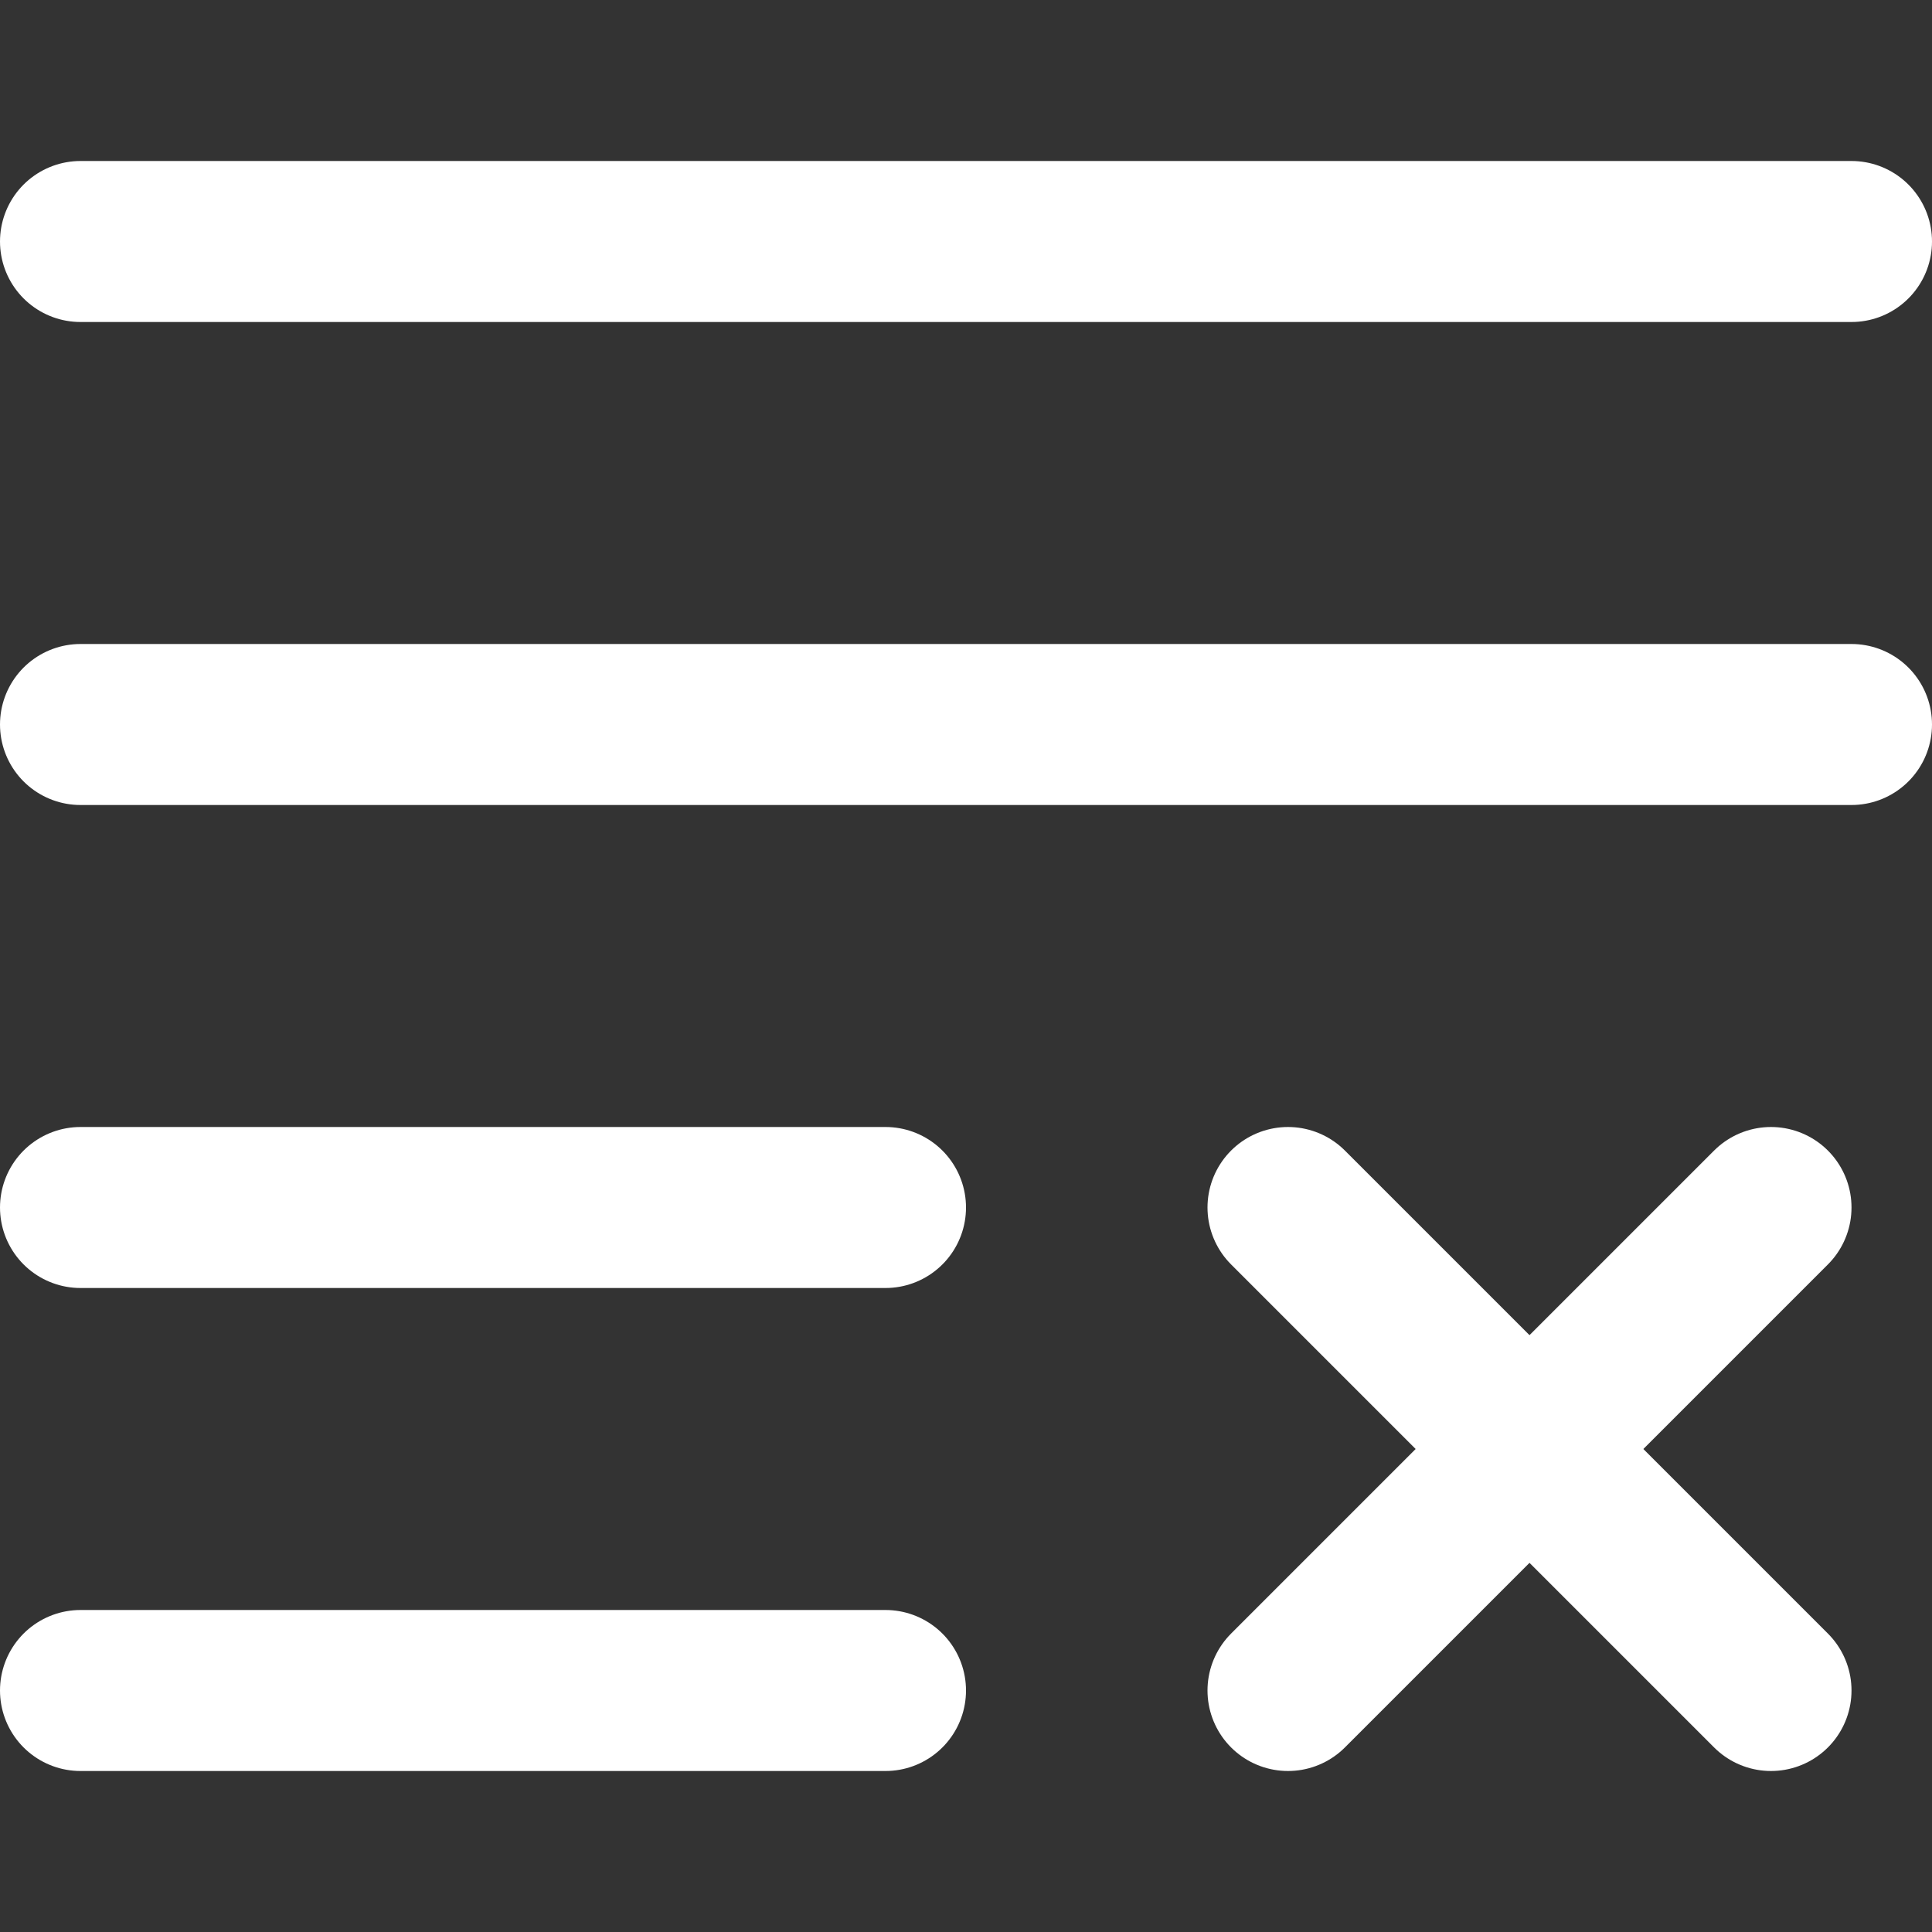 <svg xmlns="http://www.w3.org/2000/svg" viewBox="0 0 24 24" width="24" height="24">
  <rect x="0" y="0" width="24" height="24" fill="#333333" stroke="none"/>
  <g class="nc-icon-wrapper" stroke-linecap="round" stroke-linejoin="round" stroke-width="2" fill="white" stroke="white">
    <line fill="none" stroke="white" stroke-miterlimit="10" x1="1" y1="9" x2="23" y2="9"/>
    <line fill="none" stroke="white" stroke-miterlimit="10" x1="1" y1="3" x2="23" y2="3"/>
    <line fill="none" stroke="white" stroke-miterlimit="10" x1="1" y1="15" x2="11" y2="15"/>
    <line fill="none" stroke="white" stroke-miterlimit="10" x1="1" y1="21" x2="11" y2="21"/>
    <line data-color="color-2" fill="none" stroke-miterlimit="10" x1="16" y1="15" x2="22" y2="21"/>
    <line data-color="color-2" fill="none" stroke-miterlimit="10" x1="22" y1="15" x2="16" y2="21"/>
  </g>
</svg>
